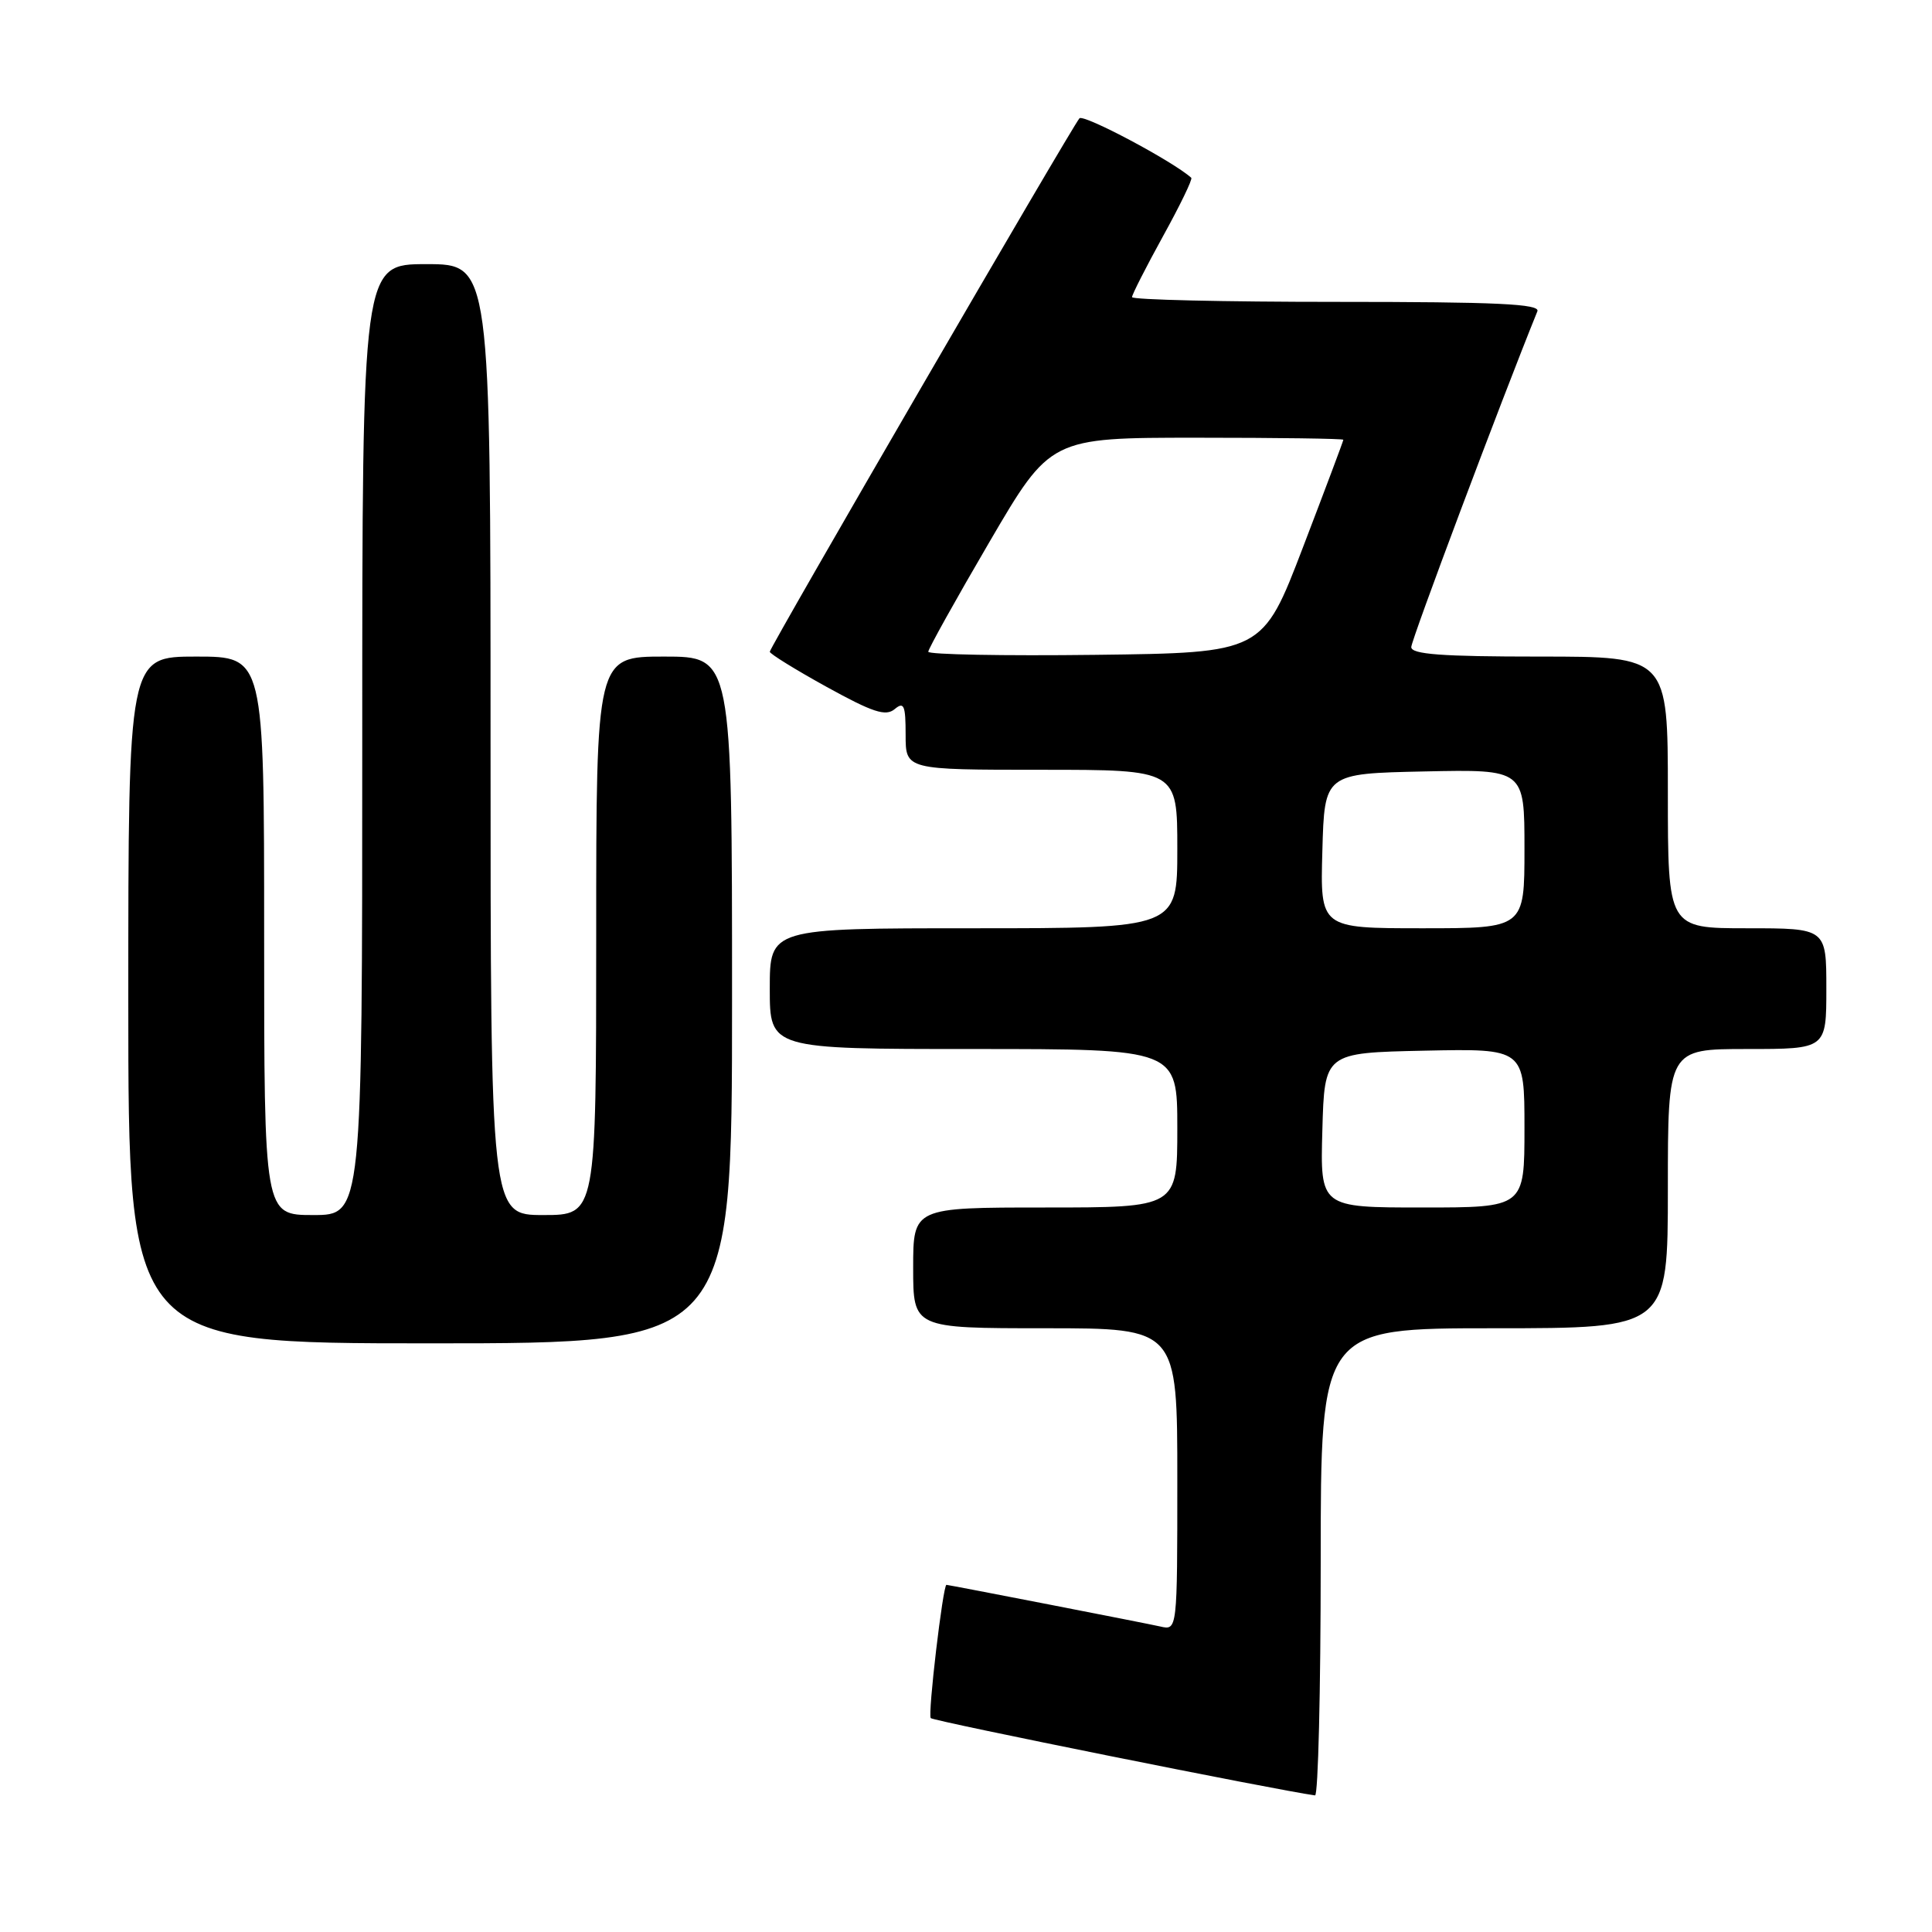 <?xml version="1.0" encoding="UTF-8" standalone="no"?>
<!DOCTYPE svg PUBLIC "-//W3C//DTD SVG 1.1//EN" "http://www.w3.org/Graphics/SVG/1.1/DTD/svg11.dtd" >
<svg xmlns="http://www.w3.org/2000/svg" xmlns:xlink="http://www.w3.org/1999/xlink" version="1.1" viewBox="0 0 256 256">
 <g >
 <path fill="currentColor"
d=" M 175.00 207.00 C 175.00 176.00 175.00 176.00 198.00 176.00 C 221.00 176.00 221.00 176.00 221.00 157.50 C 221.00 139.00 221.00 139.00 231.50 139.00 C 242.00 139.00 242.00 139.00 242.00 131.00 C 242.00 123.00 242.00 123.00 231.50 123.00 C 221.00 123.00 221.00 123.00 221.00 105.00 C 221.00 87.00 221.00 87.00 204.00 87.00 C 191.02 87.00 187.00 86.70 187.00 85.74 C 187.00 84.81 198.89 53.14 203.71 41.25 C 204.11 40.27 198.40 40.00 177.11 40.00 C 162.20 40.00 150.00 39.72 150.00 39.37 C 150.00 39.03 151.85 35.40 154.10 31.31 C 156.36 27.22 158.05 23.73 157.85 23.56 C 155.43 21.37 143.56 15.07 143.03 15.68 C 141.99 16.88 102.00 85.76 102.00 86.36 C 102.00 86.63 105.39 88.73 109.54 91.02 C 115.65 94.39 117.35 94.95 118.54 93.97 C 119.78 92.93 120.00 93.44 120.00 97.38 C 120.00 102.00 120.00 102.00 138.00 102.00 C 156.00 102.00 156.00 102.00 156.00 112.50 C 156.00 123.00 156.00 123.00 129.00 123.00 C 102.00 123.00 102.00 123.00 102.00 131.00 C 102.00 139.00 102.00 139.00 129.00 139.00 C 156.00 139.00 156.00 139.00 156.00 149.50 C 156.00 160.00 156.00 160.00 138.50 160.00 C 121.00 160.00 121.00 160.00 121.00 168.00 C 121.00 176.00 121.00 176.00 138.50 176.00 C 156.00 176.00 156.00 176.00 156.00 196.02 C 156.00 216.04 156.00 216.04 153.75 215.52 C 152.01 215.12 125.81 210.02 125.41 210.00 C 124.95 209.98 122.91 227.25 123.33 227.66 C 123.74 228.07 169.09 237.19 174.25 237.90 C 174.66 237.95 175.00 224.05 175.00 207.00 Z  M 97.00 132.50 C 97.00 87.00 97.00 87.00 88.00 87.00 C 79.00 87.00 79.00 87.00 79.00 124.00 C 79.00 161.00 79.00 161.00 72.00 161.00 C 65.00 161.00 65.00 161.00 65.00 98.00 C 65.00 35.00 65.00 35.00 56.50 35.00 C 48.00 35.00 48.00 35.00 48.00 98.00 C 48.00 161.00 48.00 161.00 41.50 161.00 C 35.00 161.00 35.00 161.00 35.00 124.00 C 35.00 87.00 35.00 87.00 26.00 87.00 C 17.00 87.00 17.00 87.00 17.00 132.50 C 17.00 178.00 17.00 178.00 57.00 178.00 C 97.00 178.00 97.00 178.00 97.00 132.50 Z  M 175.22 149.75 C 175.50 139.50 175.50 139.50 188.75 139.22 C 202.00 138.94 202.00 138.94 202.00 149.47 C 202.00 160.00 202.00 160.00 188.47 160.00 C 174.93 160.00 174.93 160.00 175.22 149.75 Z  M 175.22 112.75 C 175.50 102.50 175.50 102.50 188.75 102.22 C 202.00 101.94 202.00 101.94 202.00 112.47 C 202.00 123.00 202.00 123.00 188.47 123.00 C 174.93 123.00 174.93 123.00 175.22 112.75 Z  M 123.00 86.36 C 123.00 85.99 126.64 79.45 131.09 71.84 C 139.18 58.00 139.18 58.00 158.59 58.00 C 169.27 58.00 178.00 58.12 178.00 58.27 C 178.00 58.43 175.59 64.84 172.65 72.52 C 167.30 86.50 167.30 86.50 145.15 86.77 C 132.97 86.92 123.00 86.73 123.00 86.36 Z "/>
</g>
</svg>